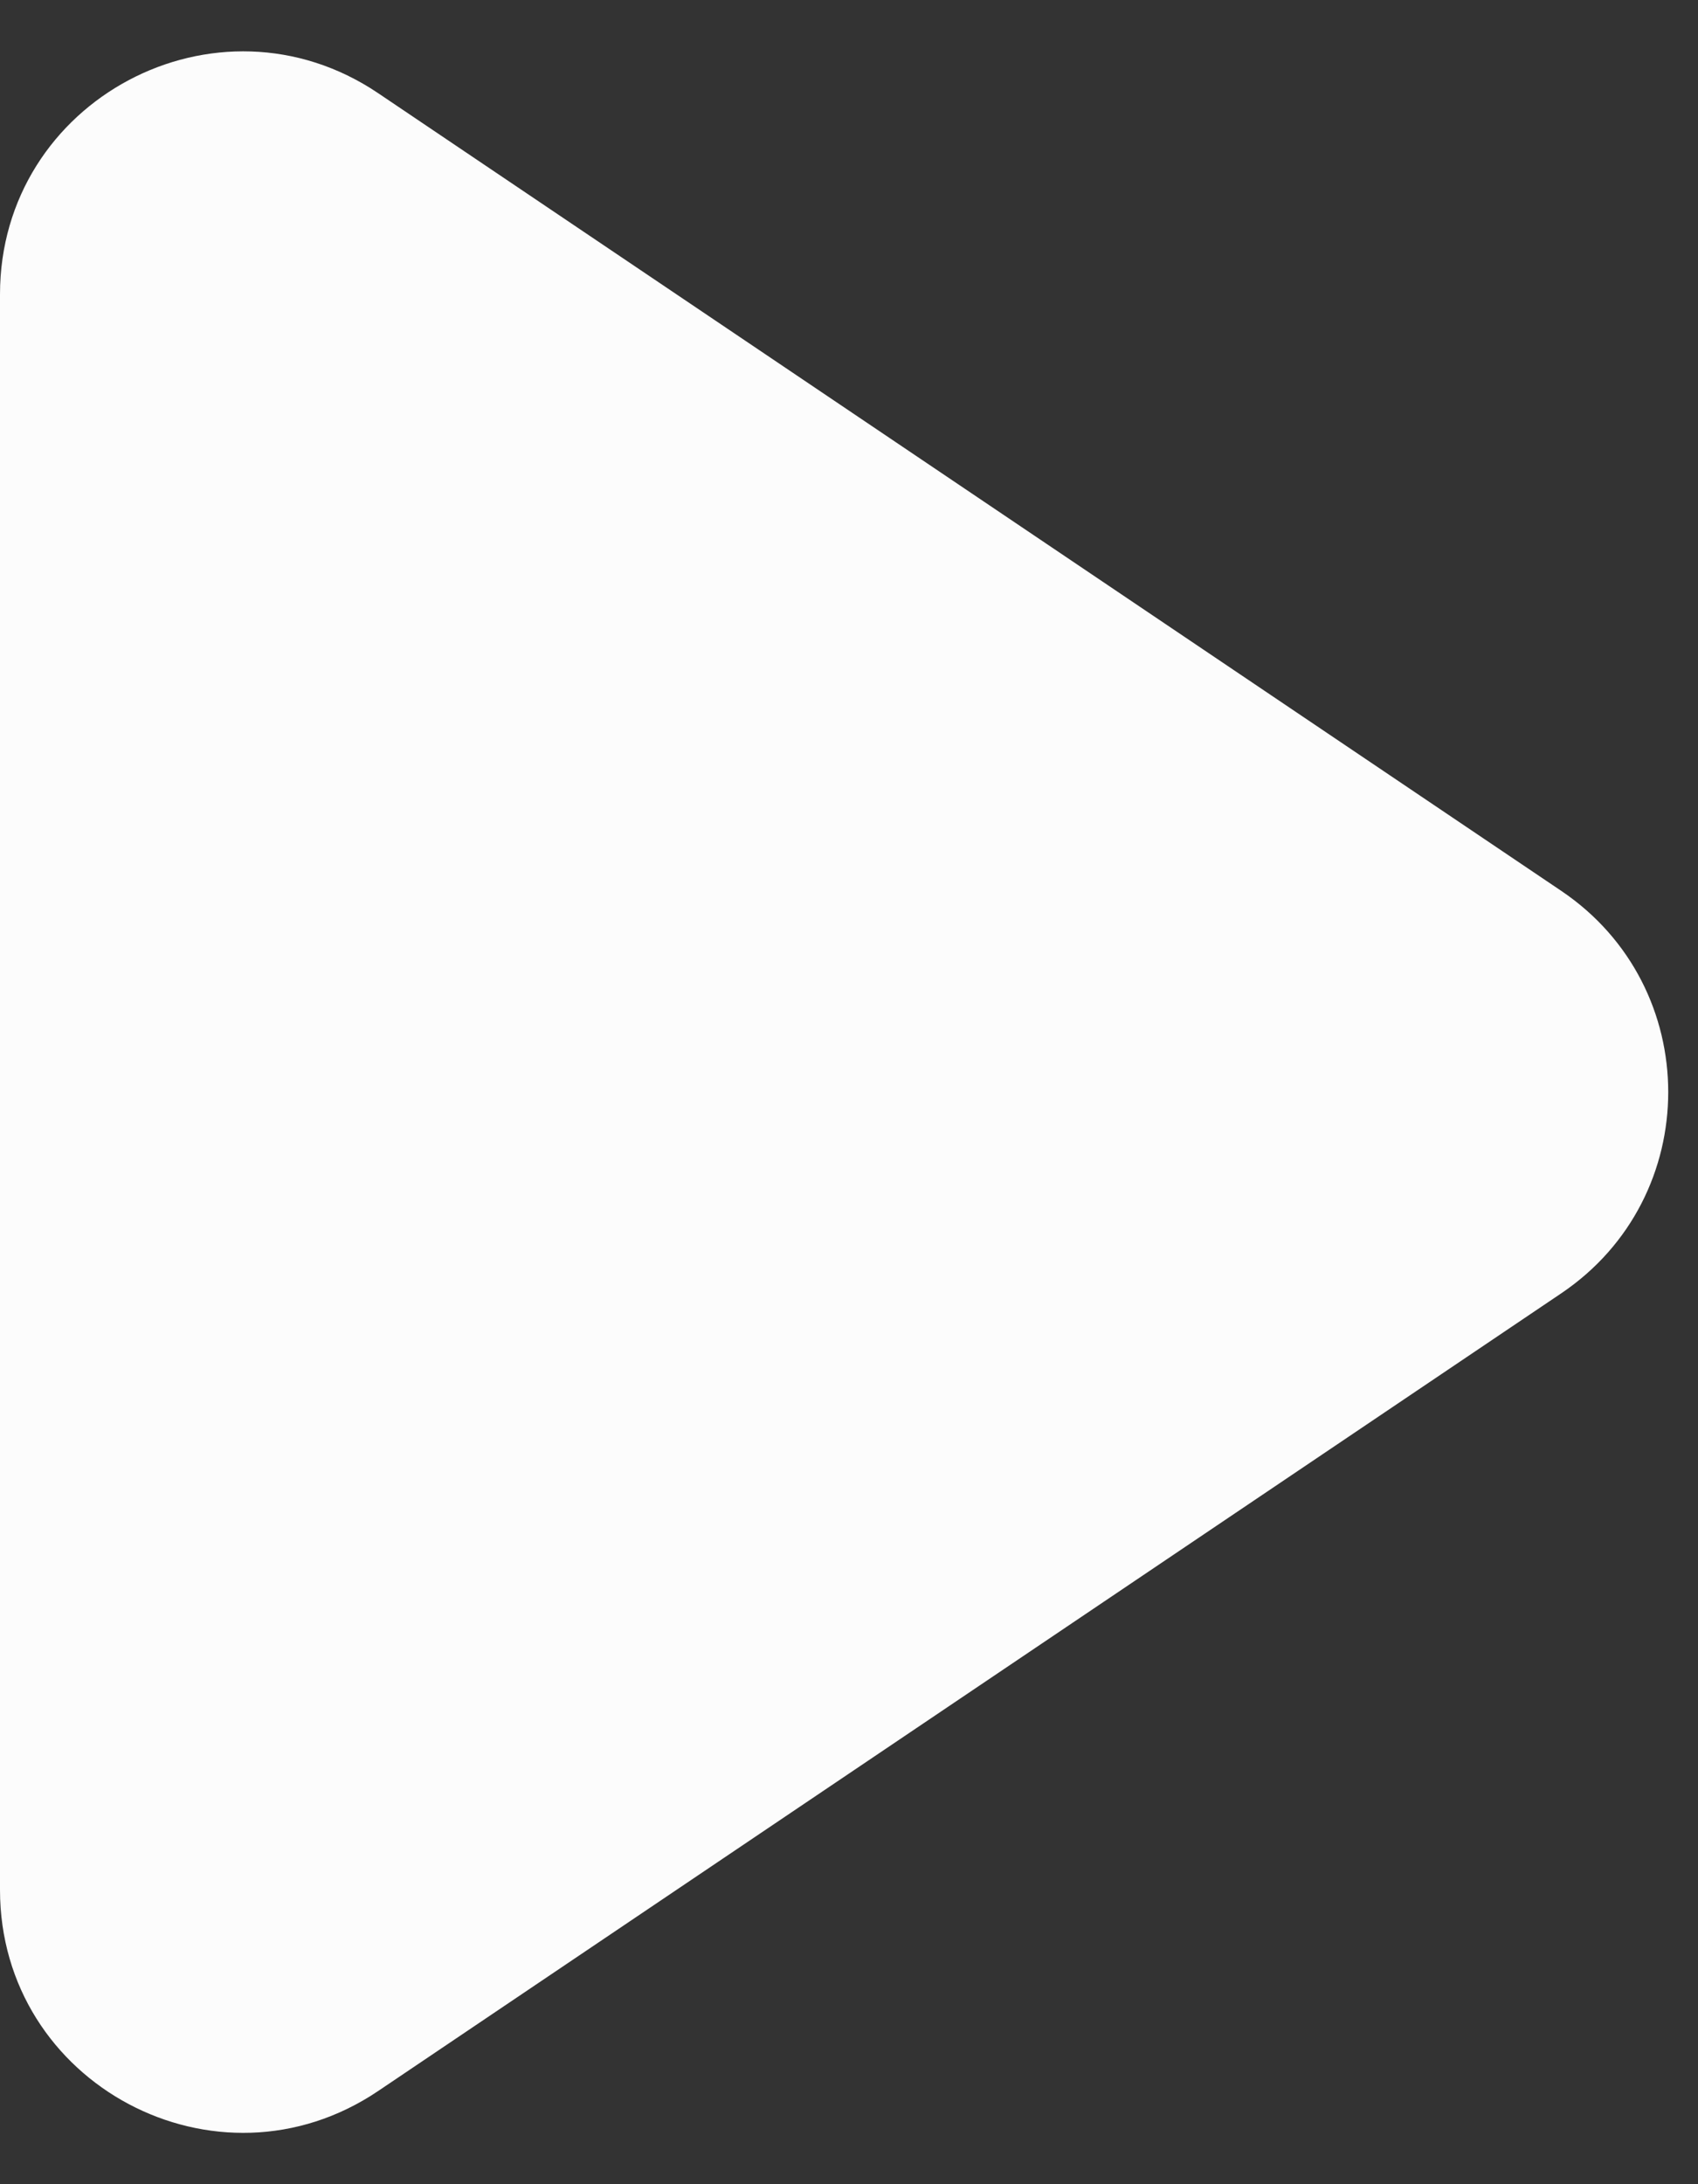 <svg width="21" height="27" viewBox="0 0 21 27" fill="none" xmlns="http://www.w3.org/2000/svg">
<rect x="0" y="0" width="21" height="27" fill="#333333" stroke="none"/>
<path d="M19.308 15.988C21.073 14.799 21.073 12.201 19.308 11.012L4.677 1.152C2.684 -0.191 4.99691e-06 1.237 4.68264e-06 3.639L2.10333e-06 23.361C1.78905e-06 25.764 2.684 27.191 4.677 25.848L19.308 15.988Z" fill="#FCFCFC"/>
</svg>
